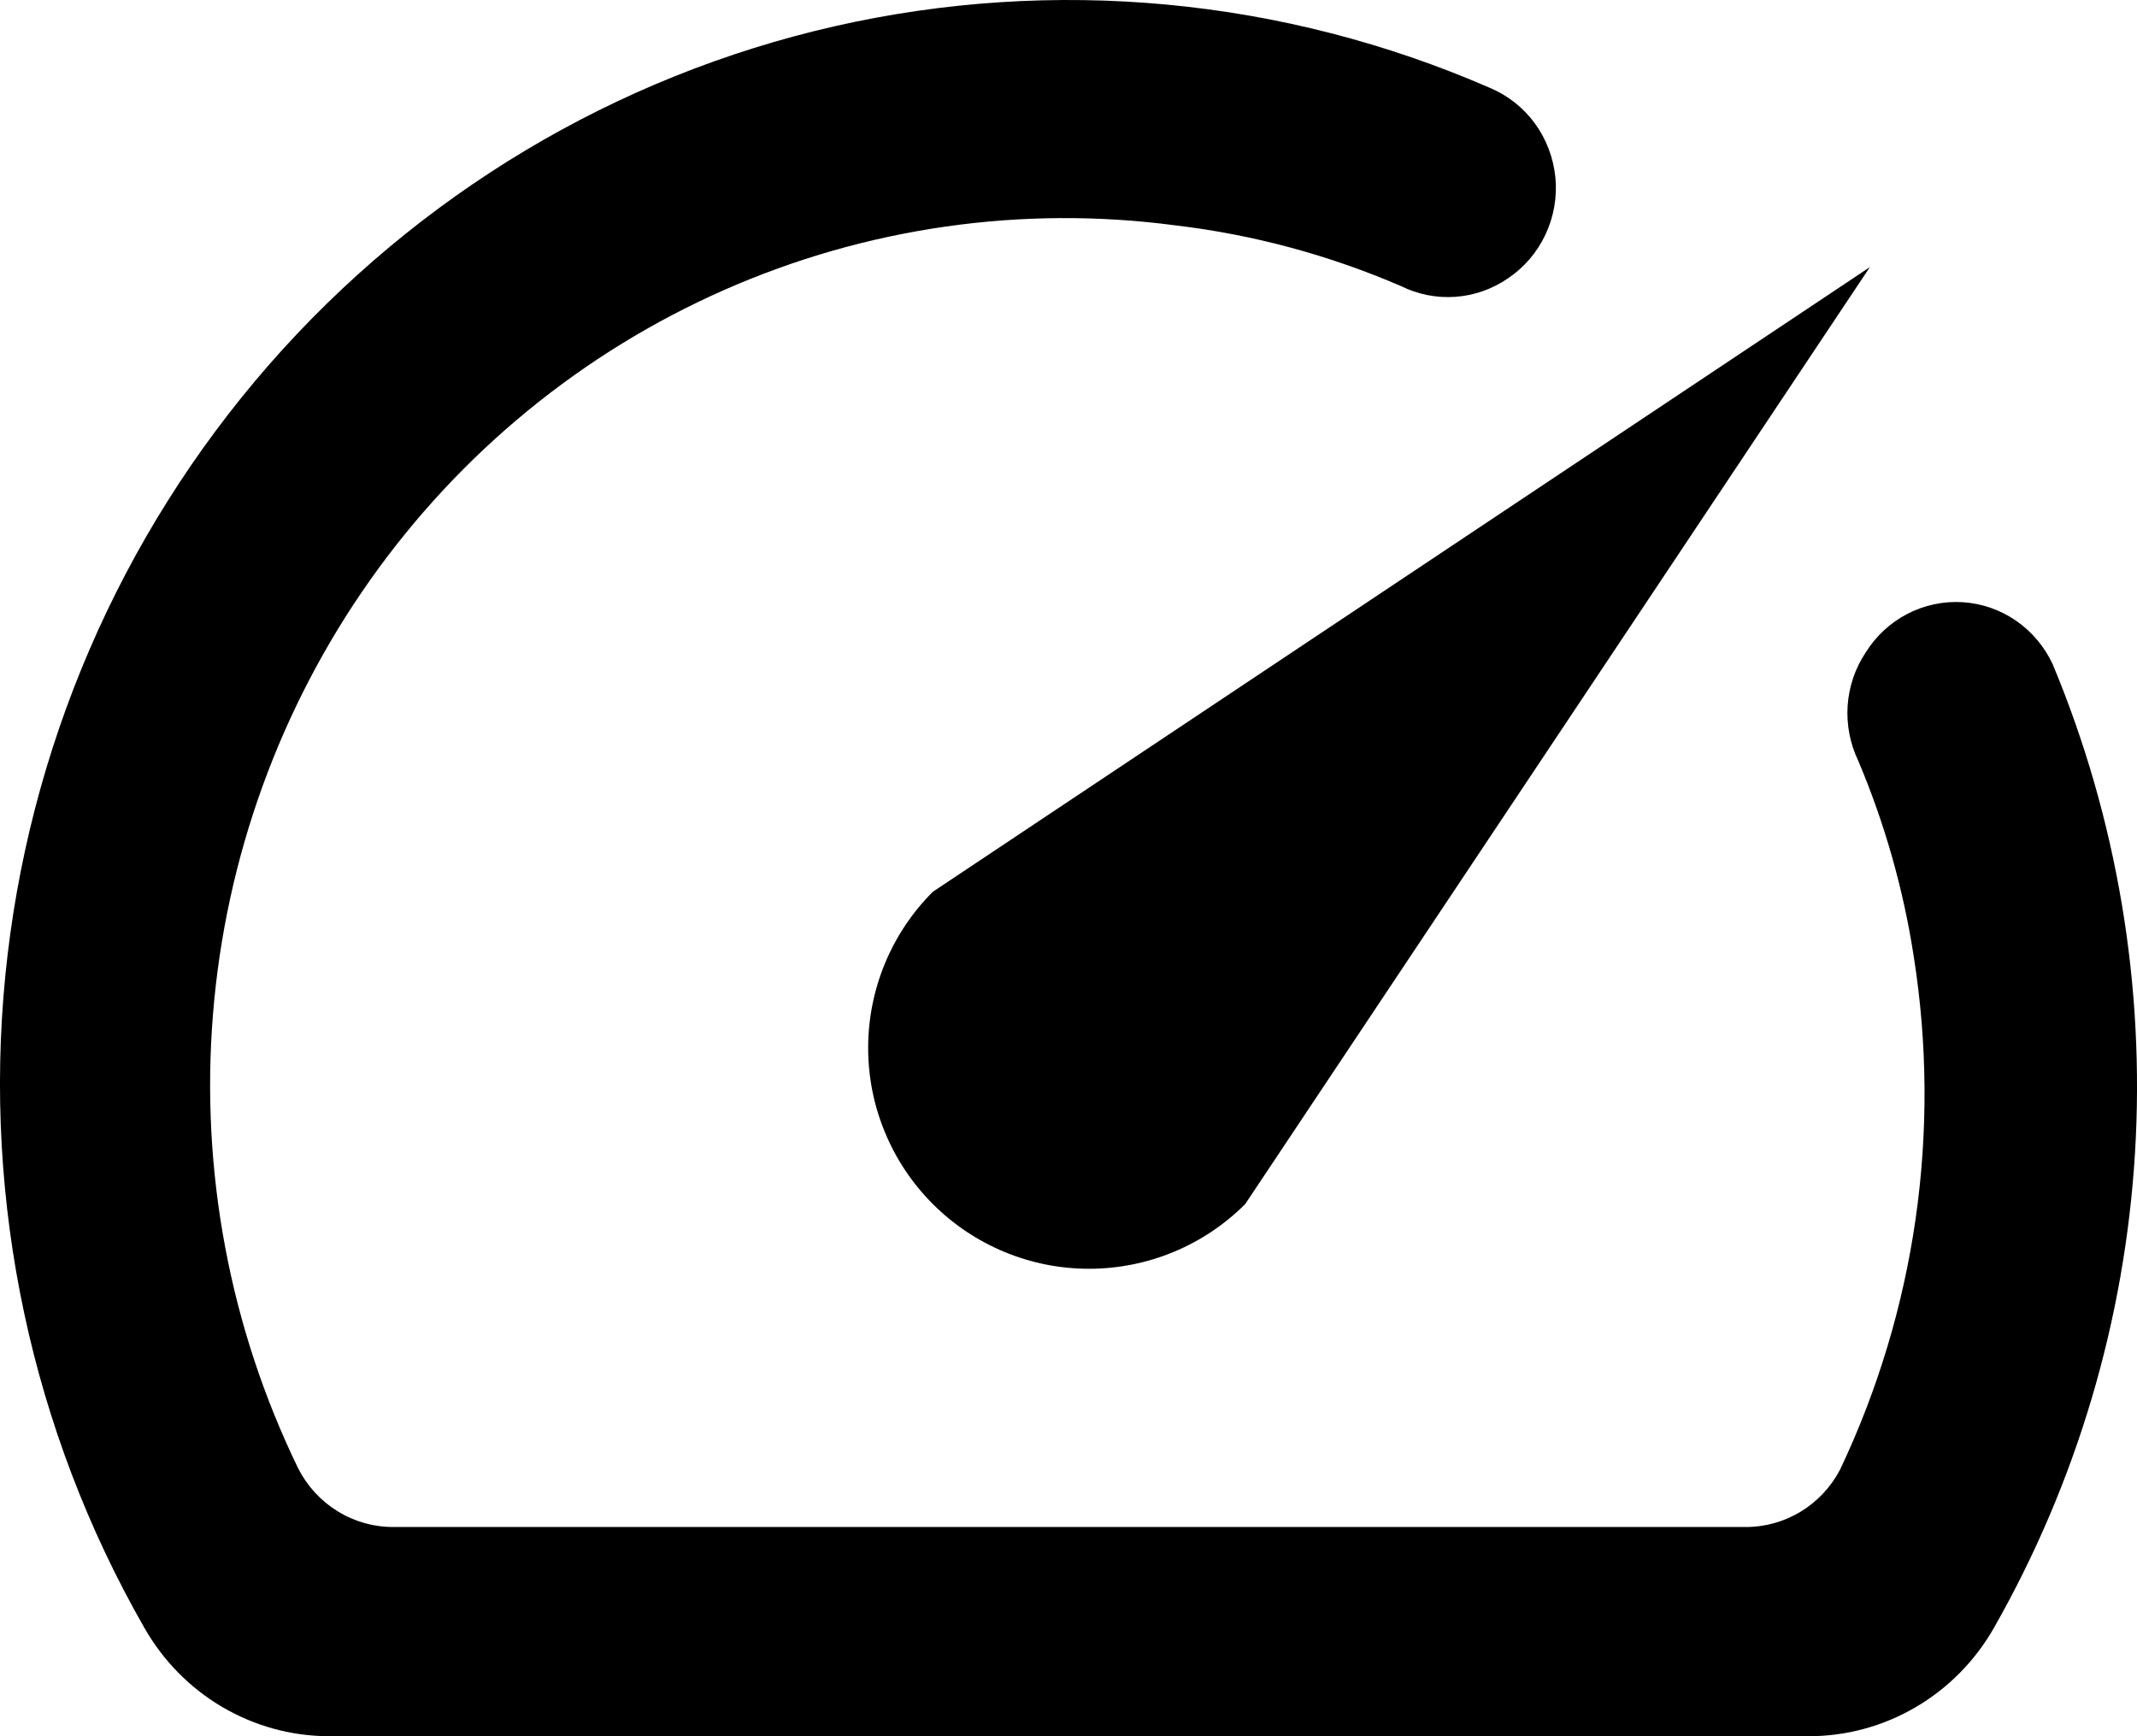 <svg width="32" height="26" viewBox="0 0 32 26" fill="none" xmlns="http://www.w3.org/2000/svg">
<path d="M27.938 9.77C27.78 10.006 27.687 10.281 27.667 10.566C27.648 10.851 27.703 11.136 27.826 11.393C28.223 12.332 28.503 13.319 28.658 14.33C29.07 16.944 28.685 19.622 27.554 22.007C27.417 22.269 27.212 22.487 26.961 22.639C26.709 22.791 26.422 22.87 26.13 22.867H5.89C5.596 22.868 5.308 22.787 5.056 22.632C4.805 22.477 4.601 22.256 4.466 21.991C3.441 19.883 3 17.533 3.189 15.191C3.378 12.85 4.19 10.603 5.538 8.693C6.886 6.782 8.721 5.278 10.845 4.342C12.97 3.405 15.305 3.071 17.602 3.375C18.764 3.513 19.901 3.819 20.978 4.284C21.231 4.409 21.512 4.465 21.793 4.445C22.074 4.425 22.345 4.33 22.578 4.17C22.821 4.008 23.016 3.781 23.141 3.515C23.267 3.248 23.319 2.952 23.291 2.659C23.262 2.365 23.156 2.084 22.983 1.847C22.809 1.61 22.575 1.426 22.306 1.314C19.215 -0.031 15.785 -0.353 12.503 0.392C9.221 1.138 6.255 2.914 4.024 5.467C1.794 8.021 0.414 11.222 0.079 14.617C-0.255 18.011 0.473 21.426 2.162 24.377C2.441 24.867 2.842 25.276 3.324 25.56C3.807 25.845 4.355 25.997 4.914 26H27.074C27.638 26.002 28.193 25.853 28.681 25.568C29.17 25.283 29.576 24.872 29.858 24.377C31.094 22.204 31.817 19.771 31.97 17.267C32.122 14.764 31.701 12.259 30.738 9.948C30.616 9.685 30.427 9.46 30.19 9.296C29.953 9.132 29.677 9.036 29.39 9.018C29.104 9 28.818 9.06 28.563 9.192C28.307 9.324 28.092 9.524 27.938 9.77Z" fill="black"/>
<path d="M13.969 13.354C13.348 13.974 13 14.816 13 15.693C13 16.127 13.085 16.557 13.252 16.958C13.418 17.36 13.662 17.724 13.969 18.031C14.276 18.338 14.64 18.582 15.042 18.748C15.443 18.915 15.873 19 16.307 19C17.184 19 18.026 18.652 18.646 18.031L28 4L13.969 13.354Z" fill="black"/>
</svg>
